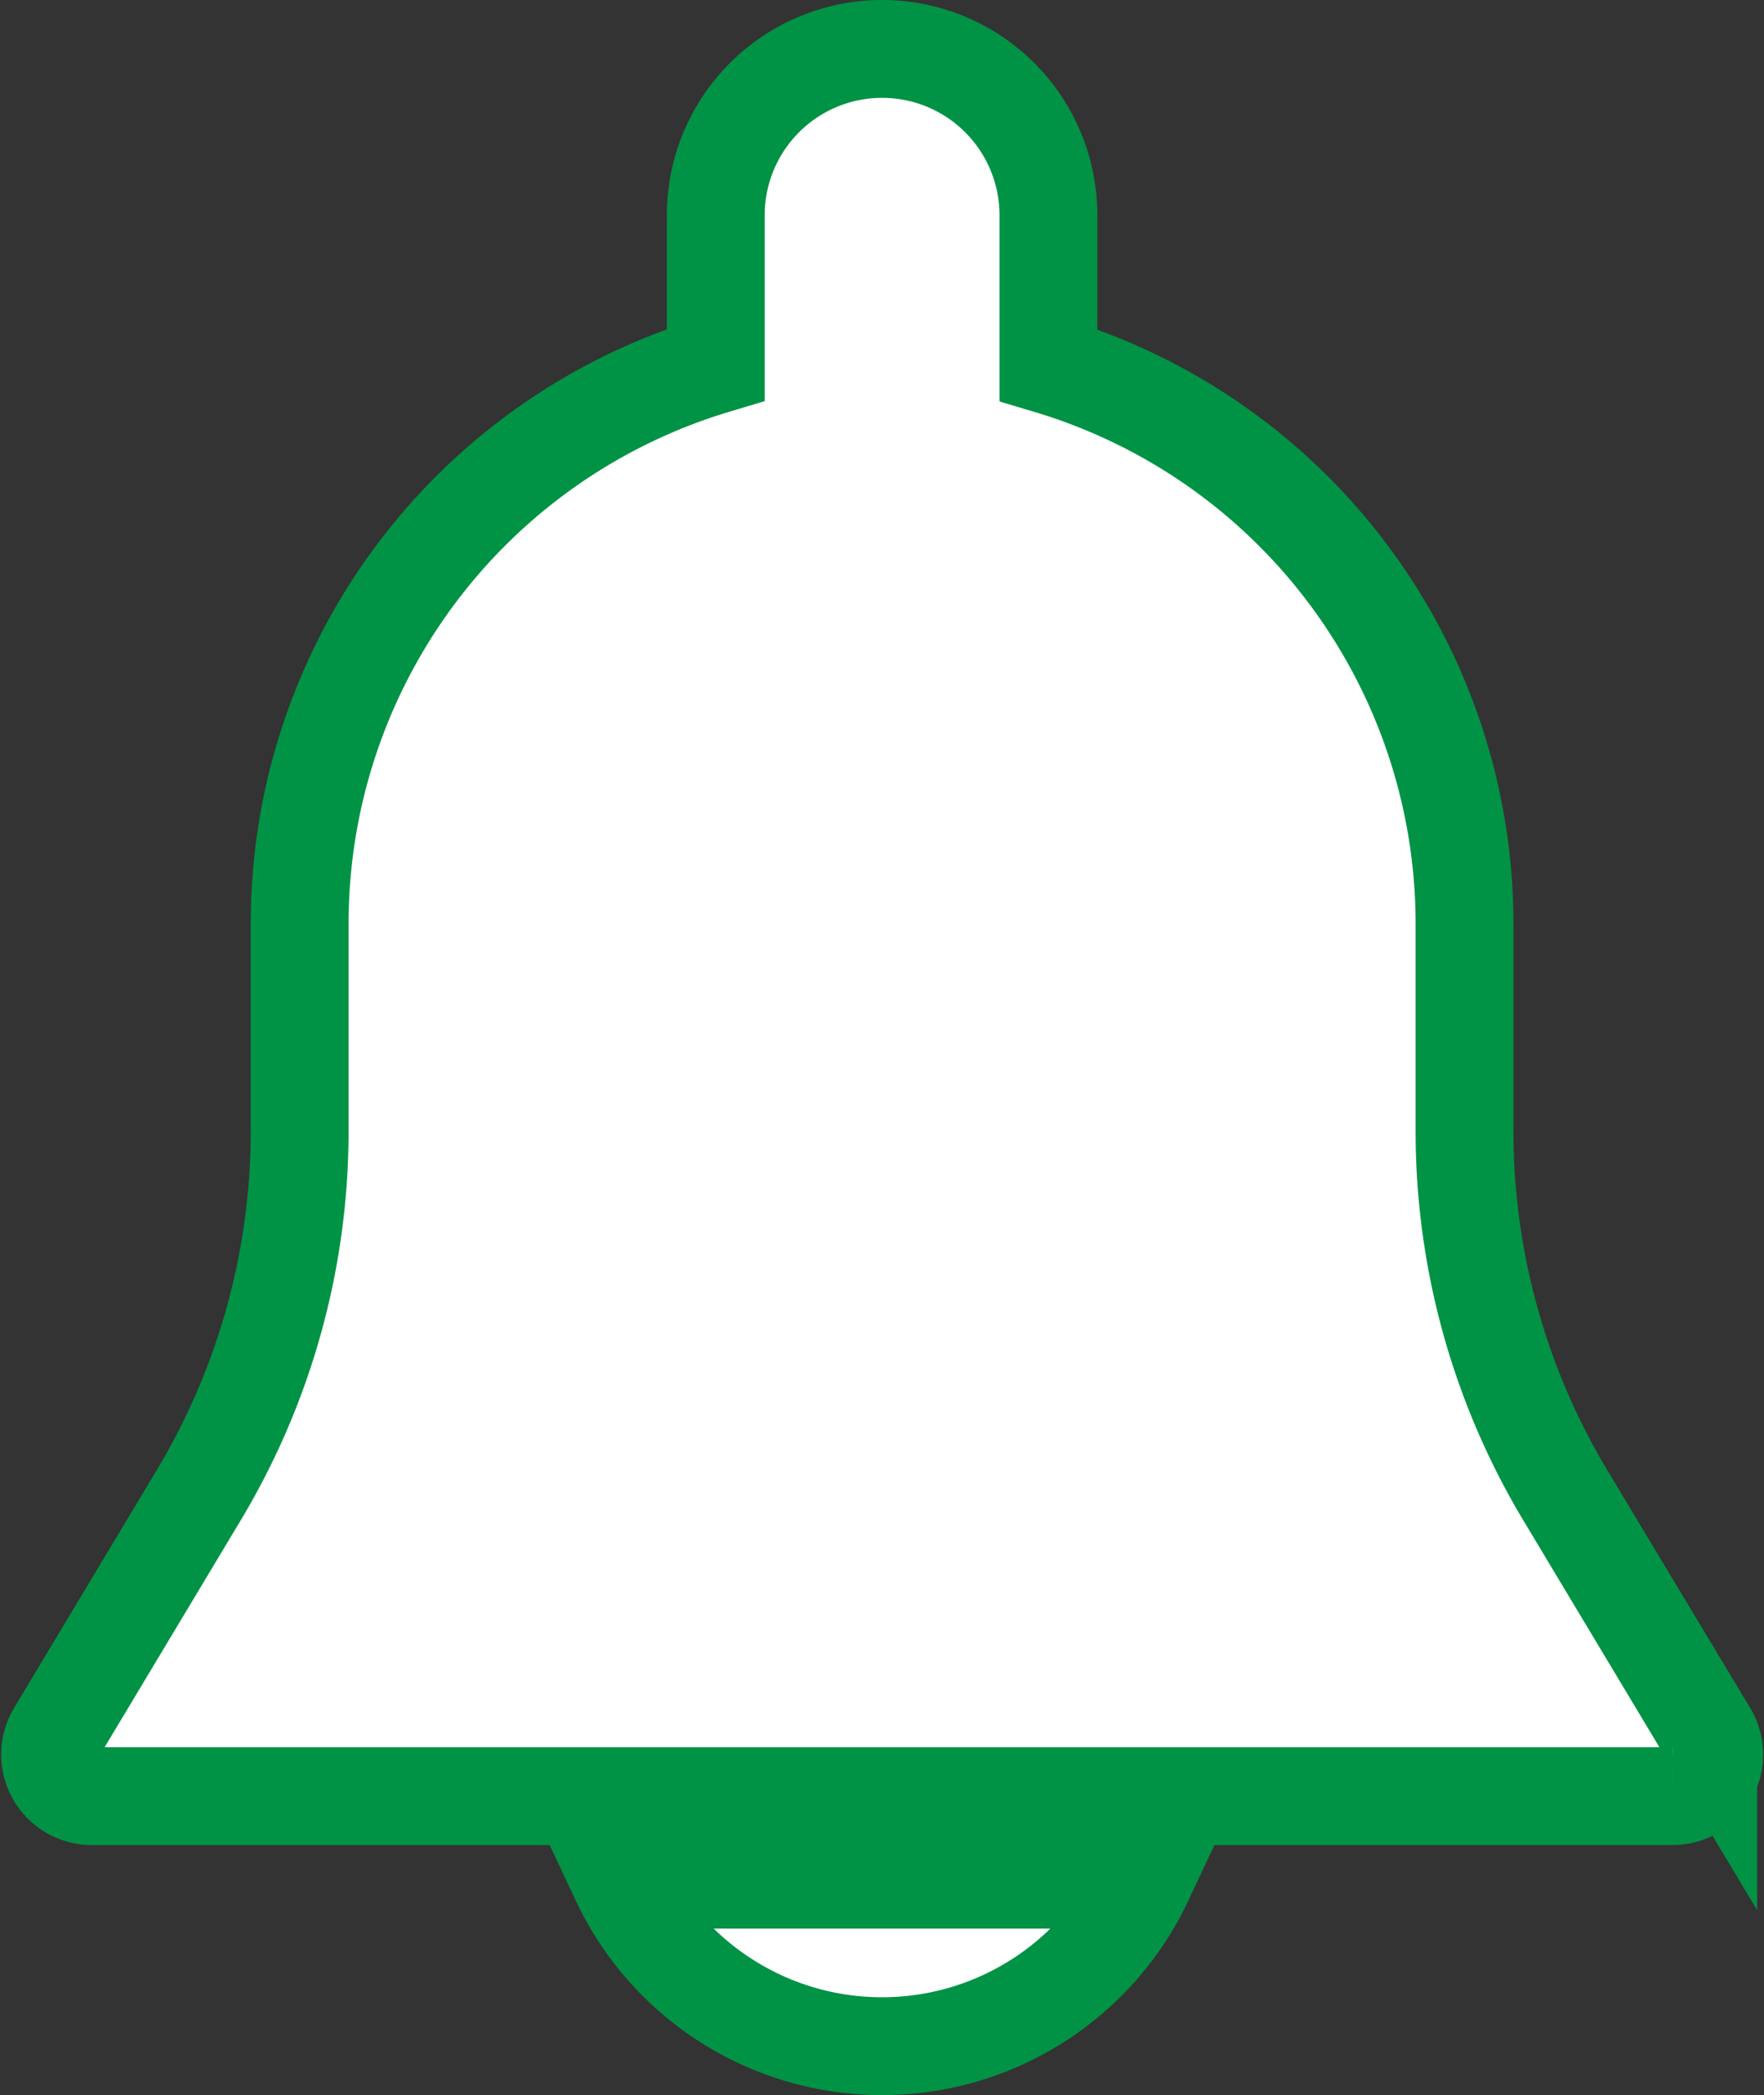 <svg height="21.413" viewBox="0 0 18.03 21.413" width="18.03" xmlns="http://www.w3.org/2000/svg"><rect x="0" y="0" width="18.03" height="21.413" fill="#333333" stroke="none"/><g fill="#fff" stroke="#009345"><path d="m59.625 17.218-1.46-2.434a7.231 7.231 0 0 1 -1.031-3.72v-2.133a5.961 5.961 0 0 0 -4.253-5.7v-1.531a1.7 1.7 0 0 0 -3.4 0v1.528a5.961 5.961 0 0 0 -4.253 5.7v2.132a7.235 7.235 0 0 1 -1.03 3.719l-1.46 2.434a.426.426 0 0 0 .364.645h16.158a.425.425 0 0 0 .365-.644z" transform="translate(-42.165 .5)"/><path d="m188.815 469.333a2.959 2.959 0 0 0 5.357 0z" transform="translate(-182.478 -450.121)"/></g></svg>